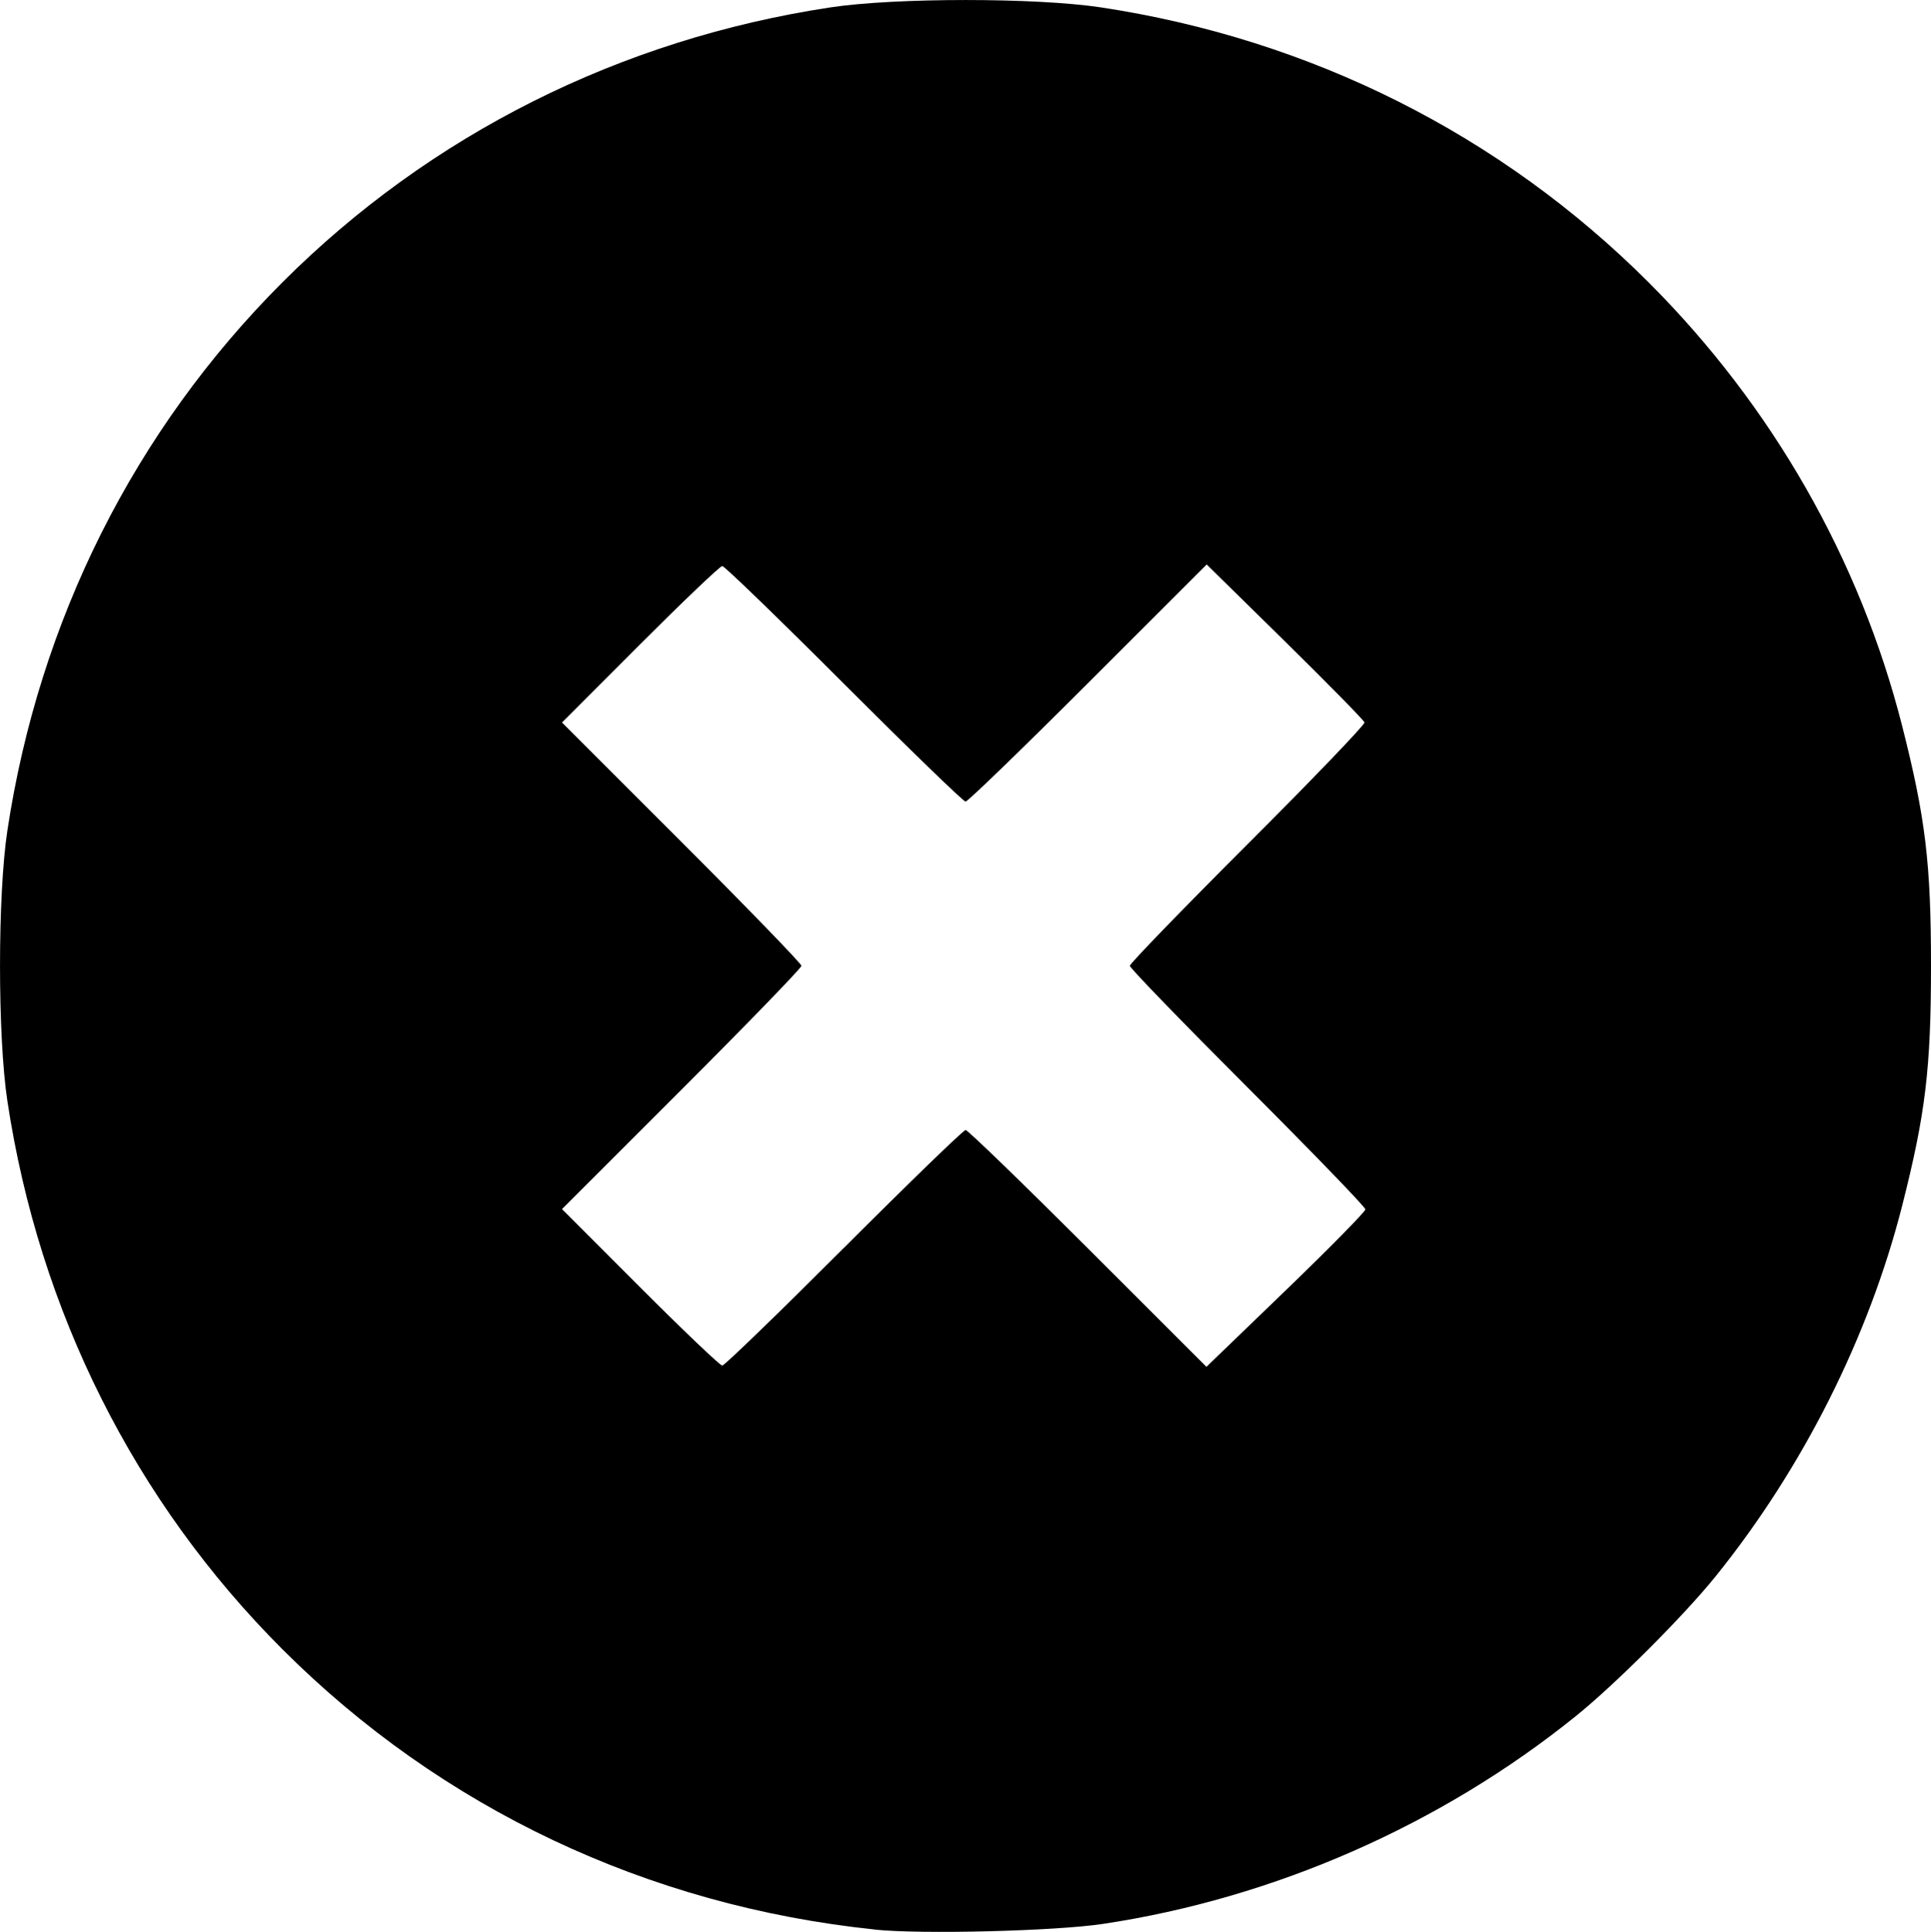<svg id="icon-13" viewBox="0 0 50 50.015" width="100%" height="100%">
	  <path d="M22.654 49.956c-5.883-.612-11.225-3.139-15.343-7.257C3.484 38.872 1.014 33.947.191 28.505c-.254-1.68-.254-5.321 0-7.001.823-5.442 3.294-10.367 7.12-14.193 3.826-3.826 8.751-6.297 14.193-7.12 1.68-.254 5.321-.254 7.001 0 5.436.822 10.358 3.294 14.189 7.125 3.197 3.197 5.465 7.167 6.562 11.489.603 2.376.744 3.549.744 6.201 0 2.652-.141 3.825-.744 6.201-.865 3.406-2.573 6.803-4.829 9.601-.826 1.025-2.594 2.792-3.621 3.621-3.493 2.818-7.815 4.717-12.251 5.382-1.243.186-4.695.272-5.901.147zm-.8-17.65c1.677-1.678 3.094-3.05 3.149-3.05.055 0 1.48 1.38 3.168 3.066l3.068 3.066 2.058-1.985c1.132-1.092 2.058-2.033 2.058-2.092 0-.059-1.373-1.479-3.05-3.156s-3.05-3.095-3.05-3.15c0-.056 1.373-1.474 3.052-3.151 1.679-1.677 3.04-3.095 3.025-3.15-.015-.055-.94-.998-2.056-2.095l-2.03-1.995-3.072 3.07c-1.689 1.689-3.117 3.07-3.172 3.07-.055 0-1.472-1.373-3.149-3.05-1.677-1.678-3.095-3.05-3.151-3.05-.056 0-1.012.912-2.126 2.026l-2.024 2.026 3.1 3.099c1.705 1.704 3.1 3.145 3.1 3.2 0 .056-1.395 1.496-3.1 3.2l-3.1 3.099 2.024 2.026c1.113 1.114 2.07 2.026 2.126 2.026.056 0 1.474-1.373 3.151-3.05z"></path>
  </svg>
